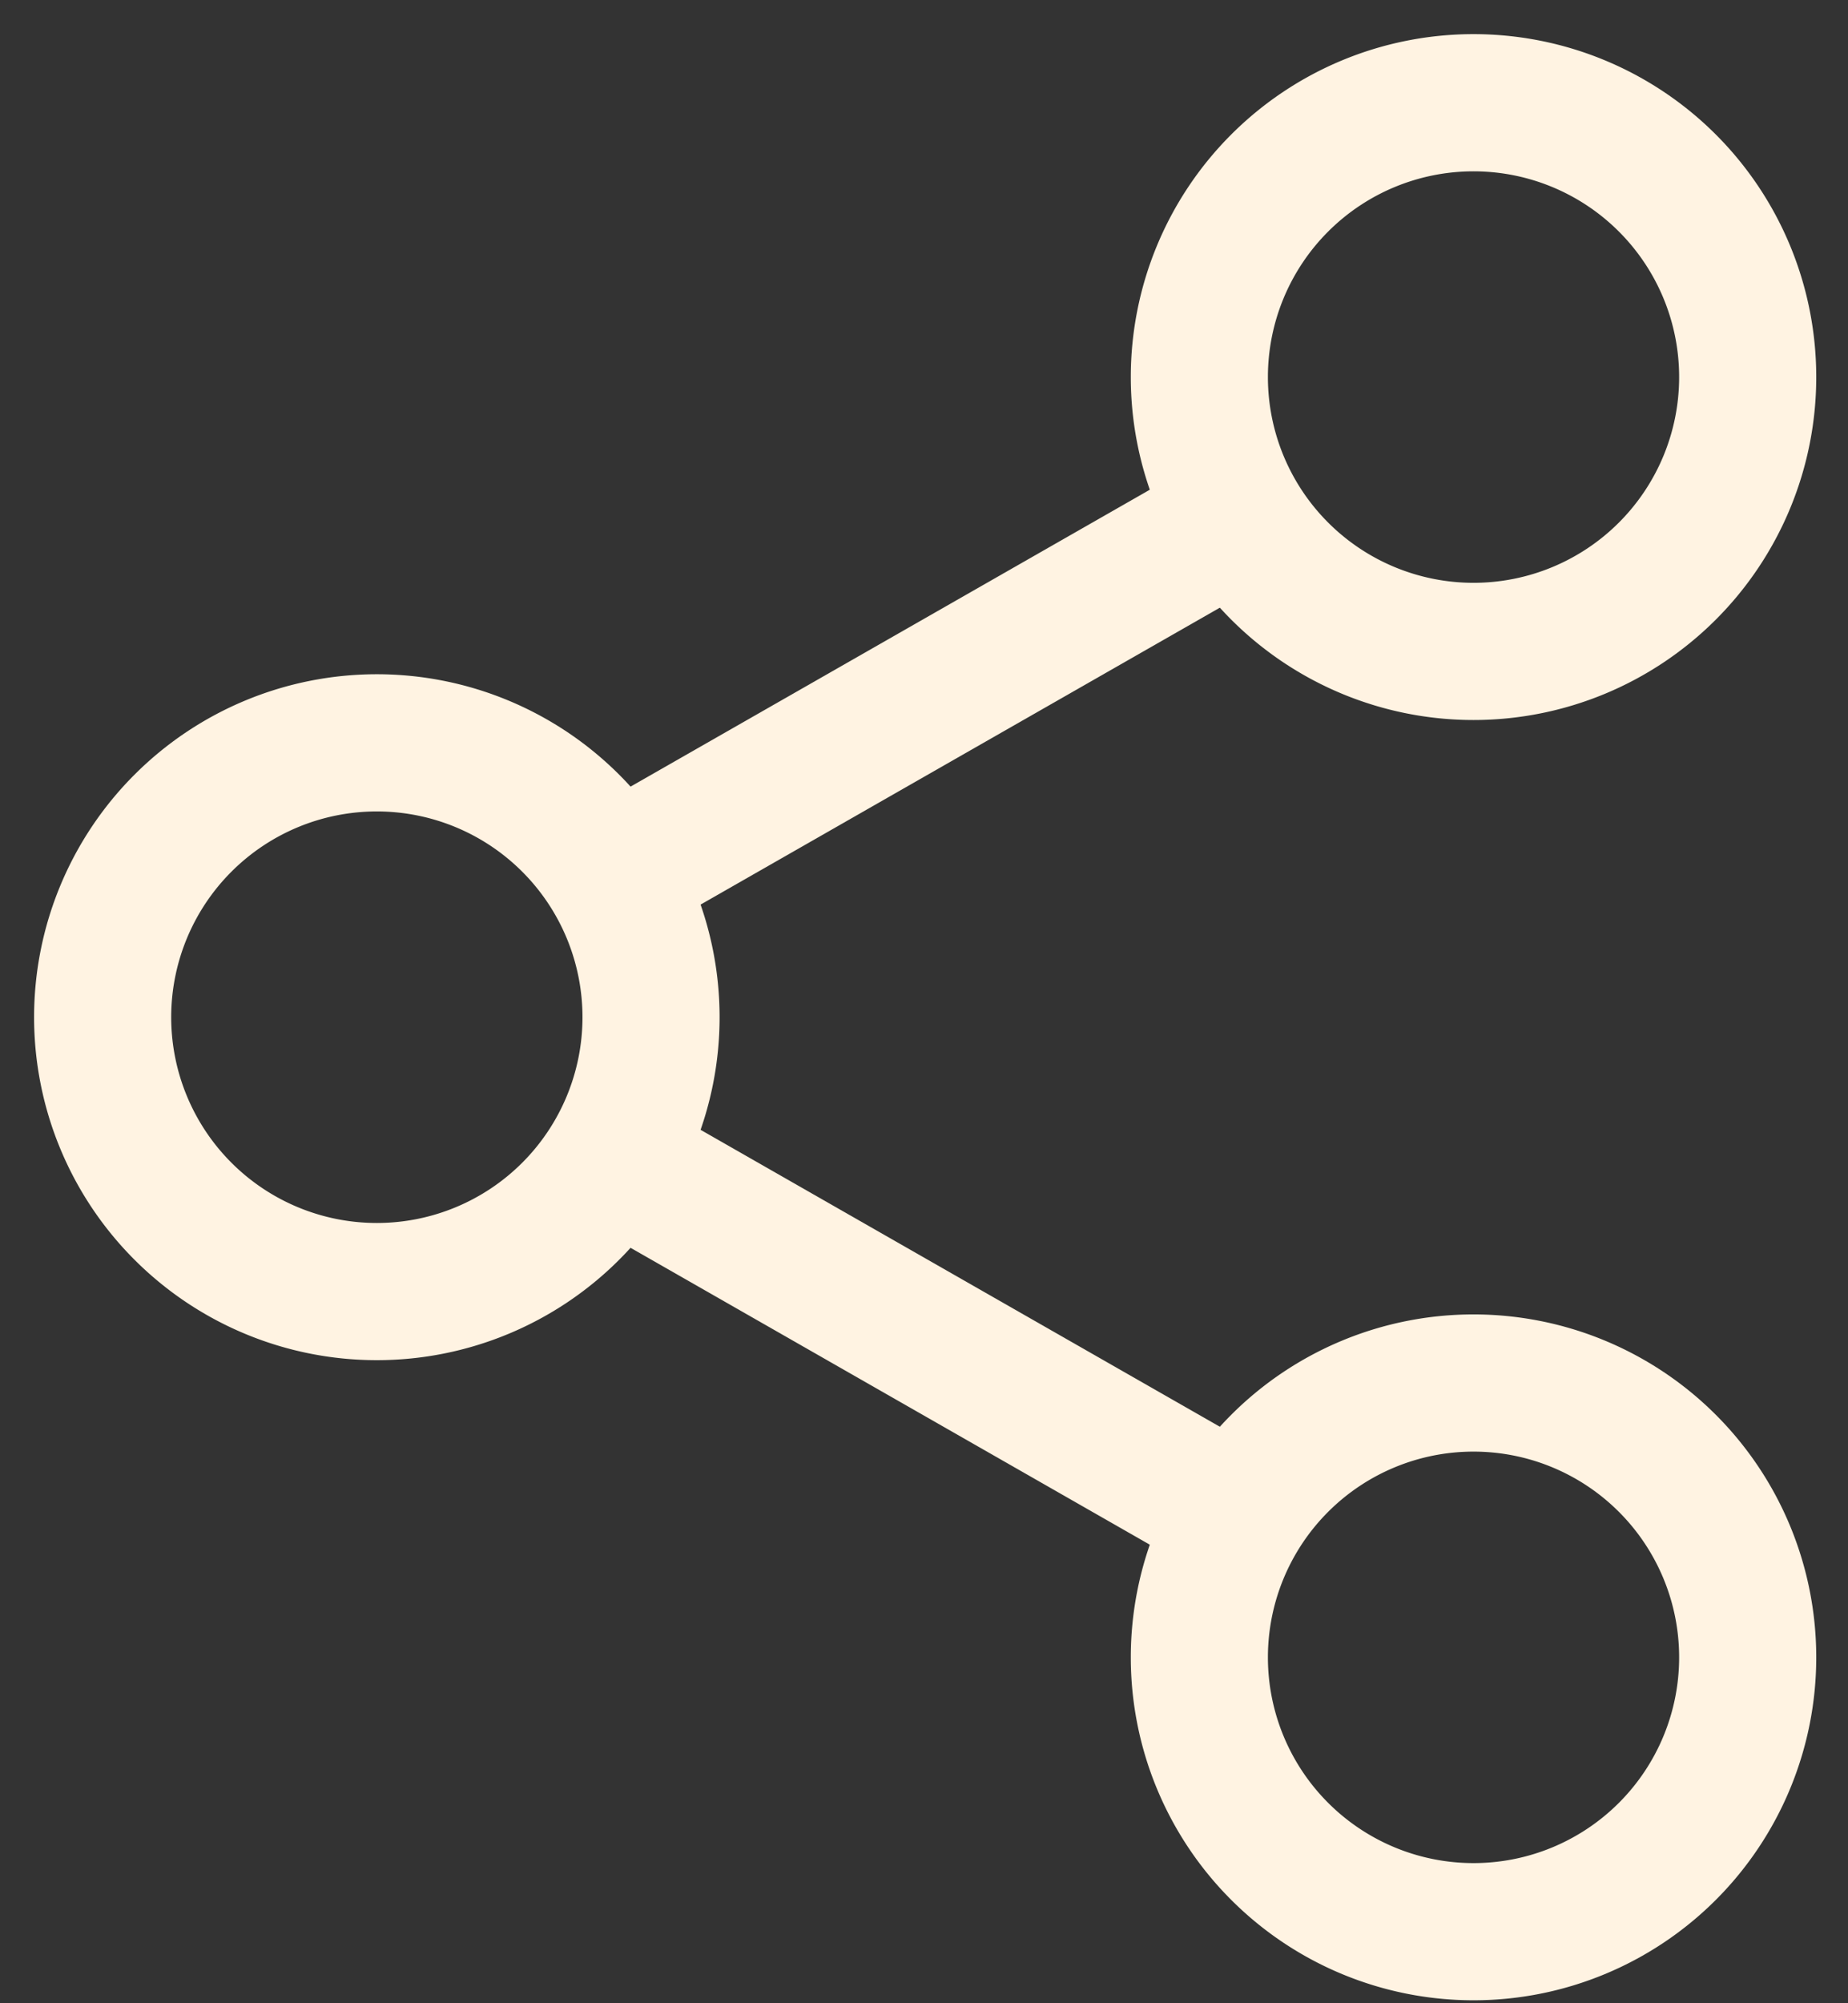 <svg width="36" height="39" fill="none" xmlns="http://www.w3.org/2000/svg"><rect width="100%" height="100%" fill="#333333" stroke="none"/><path d="M28.705 37.607a5.34 5.34 0 1 0 0-10.682 5.34 5.34 0 0 0 0 10.682ZM28.705 12.682a5.341 5.341 0 1 0 0-10.682 5.341 5.341 0 0 0 0 10.682ZM7.341 25.145a5.341 5.341 0 1 0 0-10.683 5.341 5.341 0 0 0 0 10.683Z" stroke="#FFF3E2" stroke-width="2.671" stroke-linecap="round" stroke-linejoin="round"/><path d="m24.254 10.012-12.462 7.121M11.792 22.474l12.462 7.121" stroke="#FFF3E2" stroke-width="2.671"/></svg>
